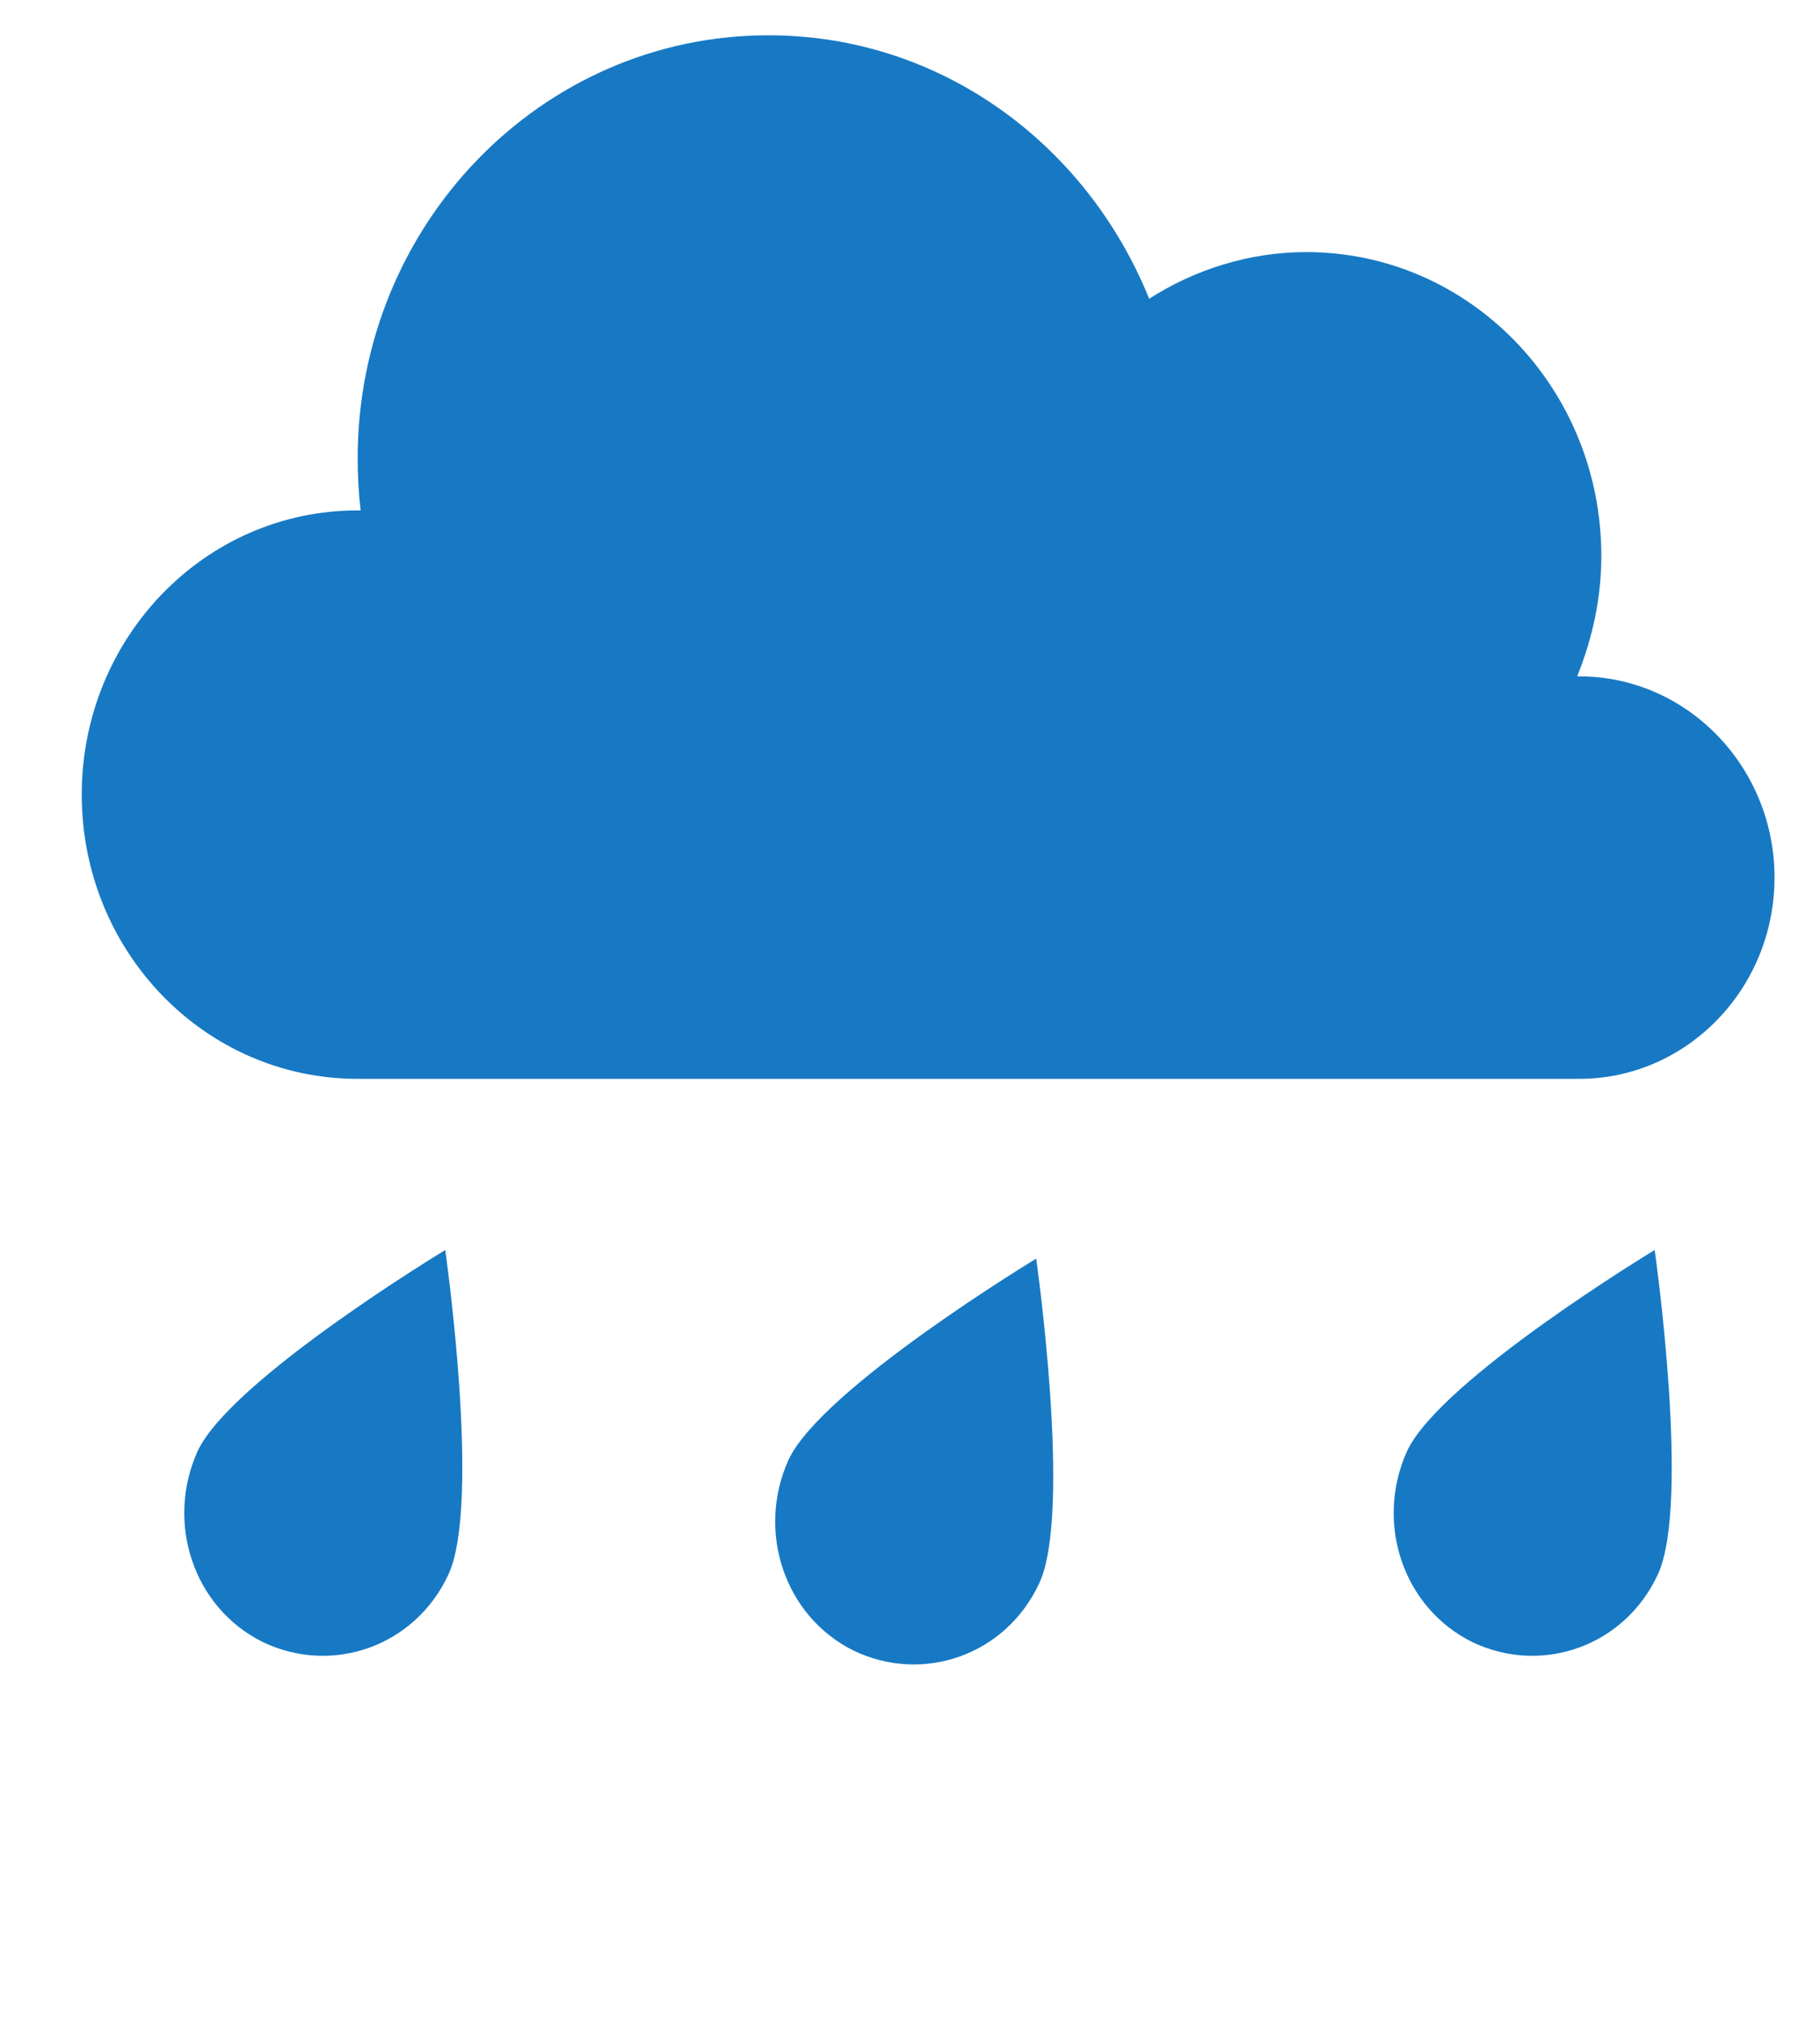 <svg width="45" height="50" viewBox="0 0 40 45" fill="none" xmlns="http://www.w3.org/2000/svg">
<path d="M34.891 15.046C34.868 15.046 34.846 15.046 34.846 15.046C35.182 14.215 35.384 13.315 35.384 12.369C35.384 8.631 32.448 5.608 28.818 5.608C27.541 5.608 26.331 6 25.322 6.646C23.933 3.208 20.683 0.785 16.852 0.785C11.787 0.785 7.709 5.008 7.709 10.2C7.709 10.592 7.731 10.985 7.776 11.354C7.753 11.354 7.731 11.354 7.709 11.354C4.303 11.354 1.569 14.192 1.569 17.677C1.569 21.162 4.303 24 7.709 24H34.891C37.288 24 39.238 21.992 39.238 19.523C39.238 17.054 37.288 15.046 34.891 15.046Z" fill="#1779C4"/>
<path d="M9.726 35.031C8.986 36.623 7.148 37.269 5.602 36.531C4.056 35.769 3.429 33.877 4.146 32.285C4.885 30.692 9.658 27.808 9.658 27.808C9.658 27.808 10.465 33.462 9.726 35.031Z" fill="#1779C4"/>
<path d="M22.875 35.223C22.136 36.815 20.298 37.462 18.752 36.723C17.206 35.962 16.578 34.069 17.296 32.477C18.035 30.885 22.808 28 22.808 28C22.808 28 23.615 33.654 22.875 35.223Z" fill="#1779C4"/>
<path d="M36.639 35.031C35.899 36.623 34.062 37.269 32.515 36.531C30.969 35.769 30.342 33.877 31.059 32.285C31.798 30.692 36.571 27.808 36.571 27.808C36.571 27.808 37.378 33.462 36.639 35.031Z" fill="#1779C4"/>
</svg>
